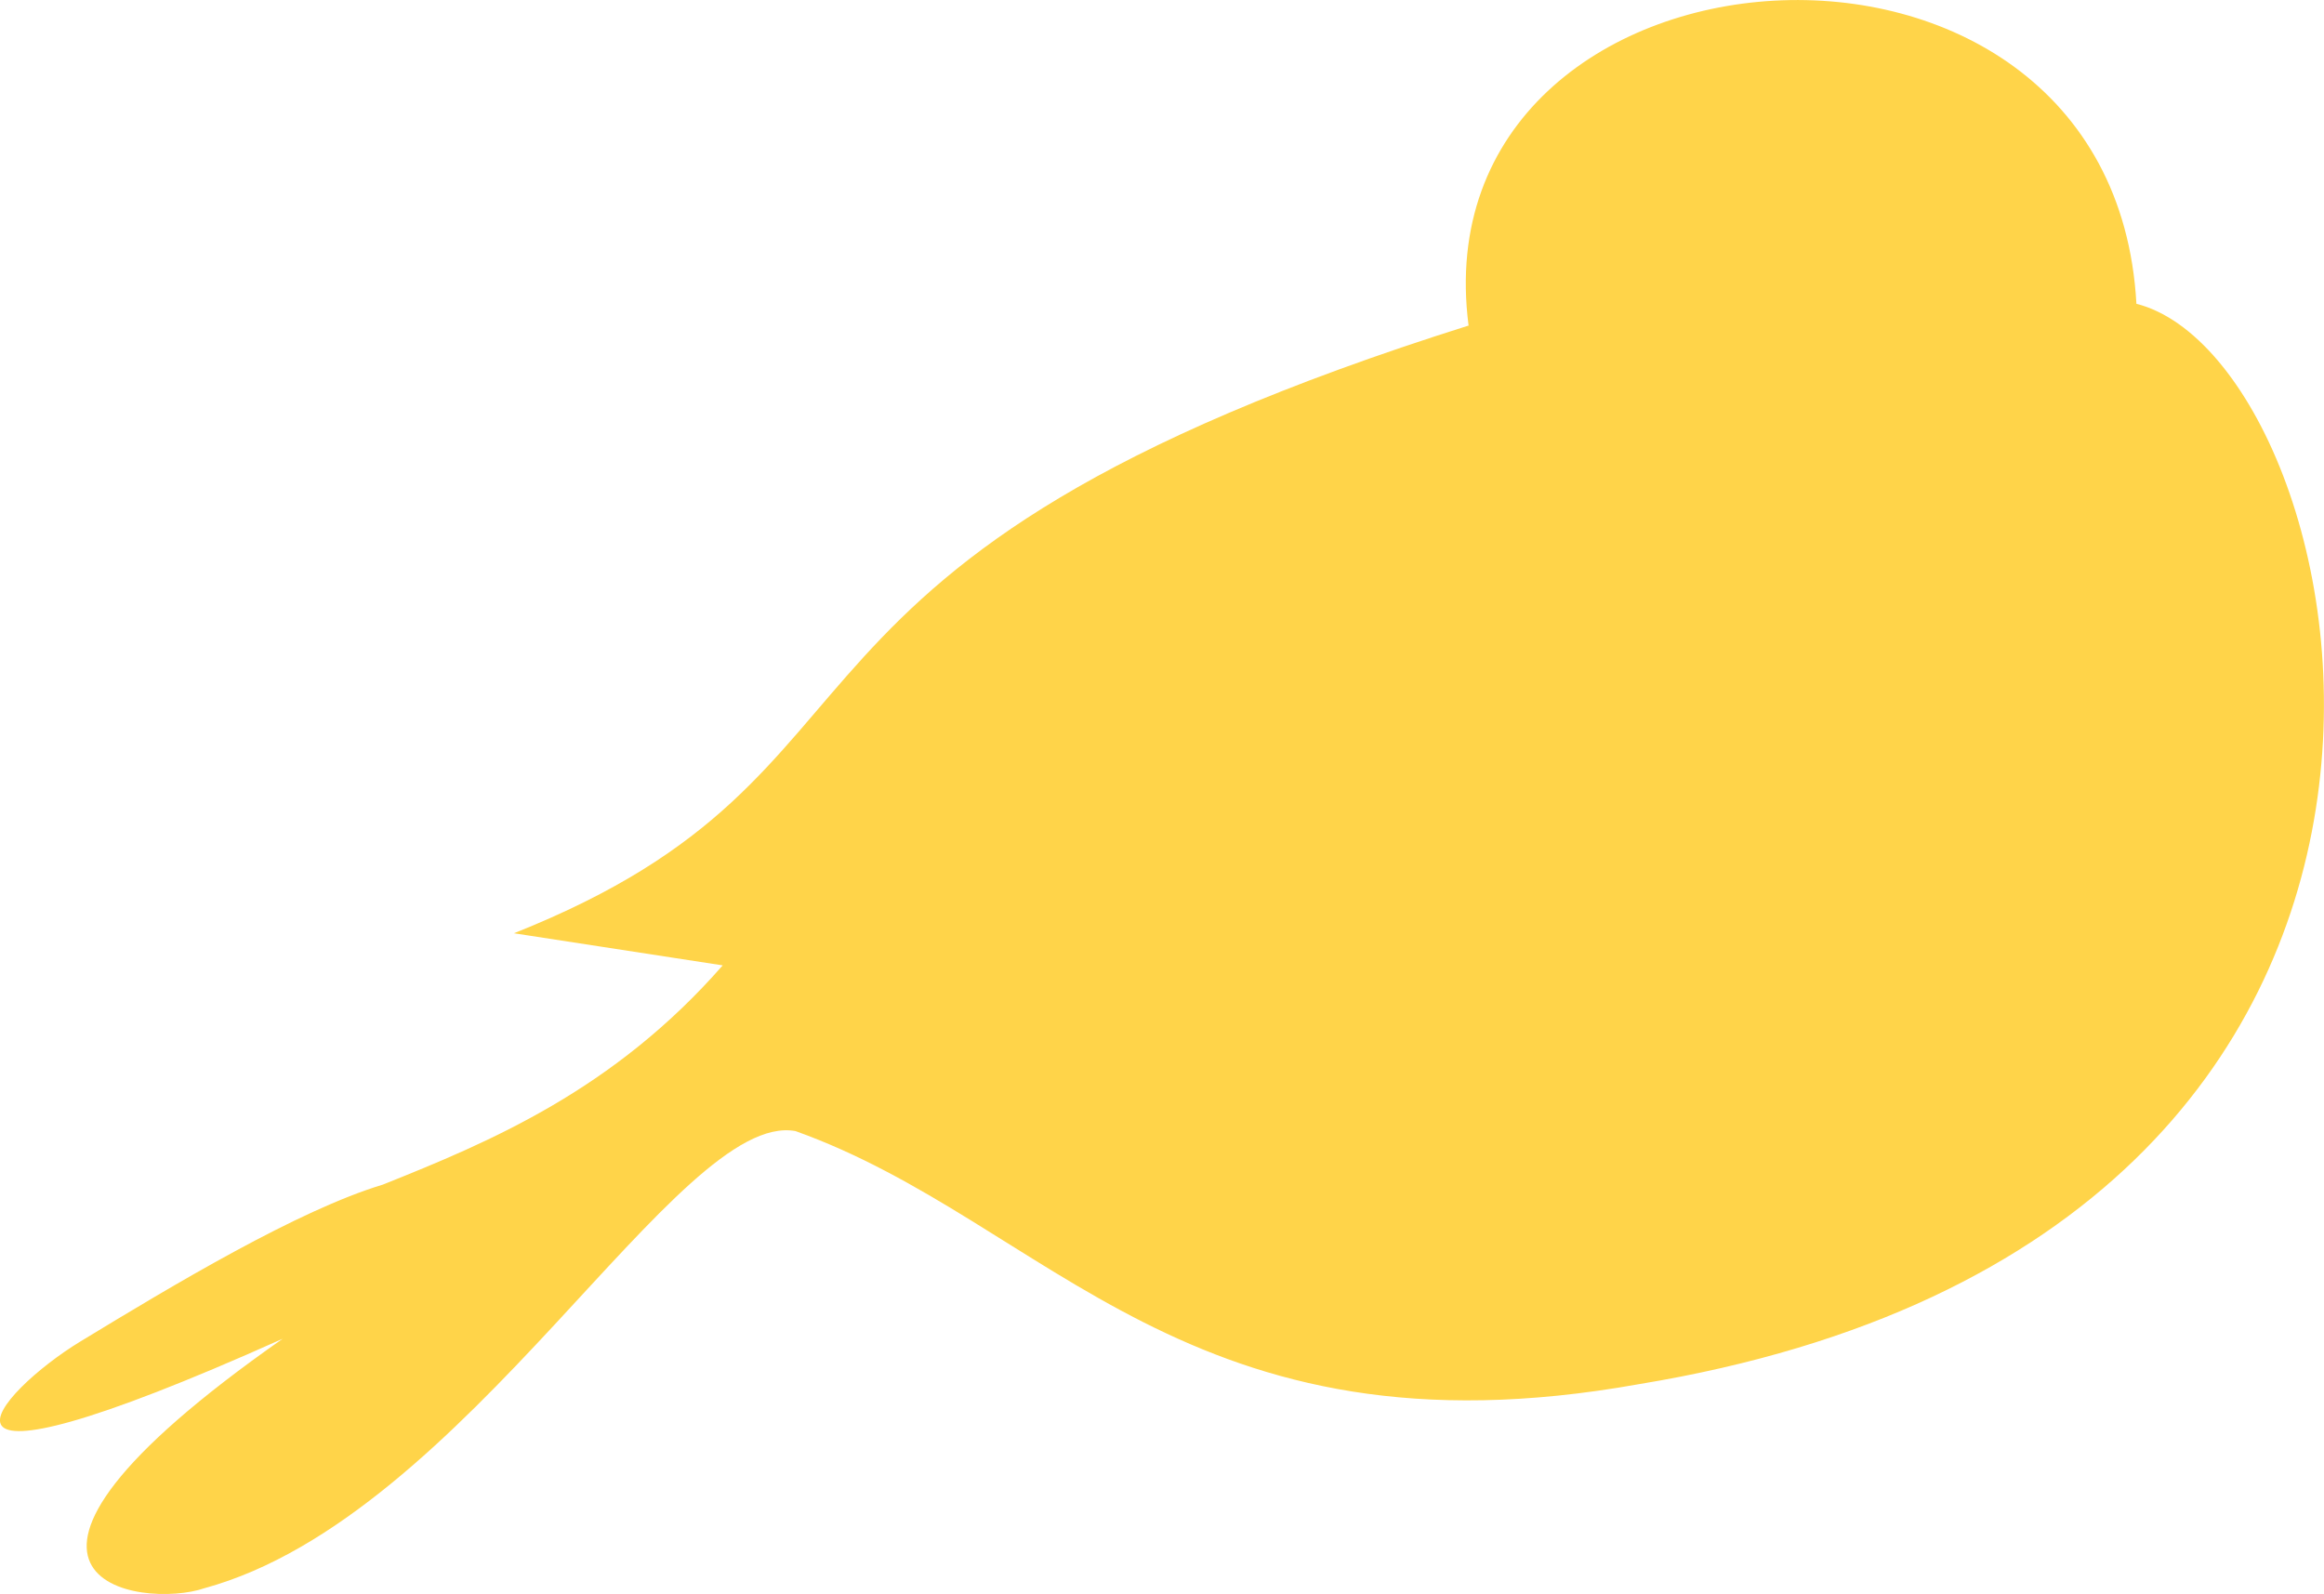 <svg id="svg2438" xmlns="http://www.w3.org/2000/svg" viewBox="0 0 108.53 74.45"><defs><style>.cls-1{fill:#ffd449;}</style></defs><title>工作區域 3</title><path id="path11069" class="cls-1" d="M68.58,15.19c-2.41-18.78,30.07-21.31,31.19-1,10.62,2.69,19.46,43.44-23.23,50.46C55.44,68.43,49,57.07,37.15,52.83c-5.48-1-15.33,18-27.6,21.35-2.89,1-12.56-.3,3.65-11.65C-5.35,70.84-.1,65,3.75,62.66,8.12,60,13.93,56.52,17.88,55.33c5-2,10.77-4.41,15.87-10.24L24,43.59c19.27-7.66,9.43-17.3,44.6-28.39Z"/></svg>